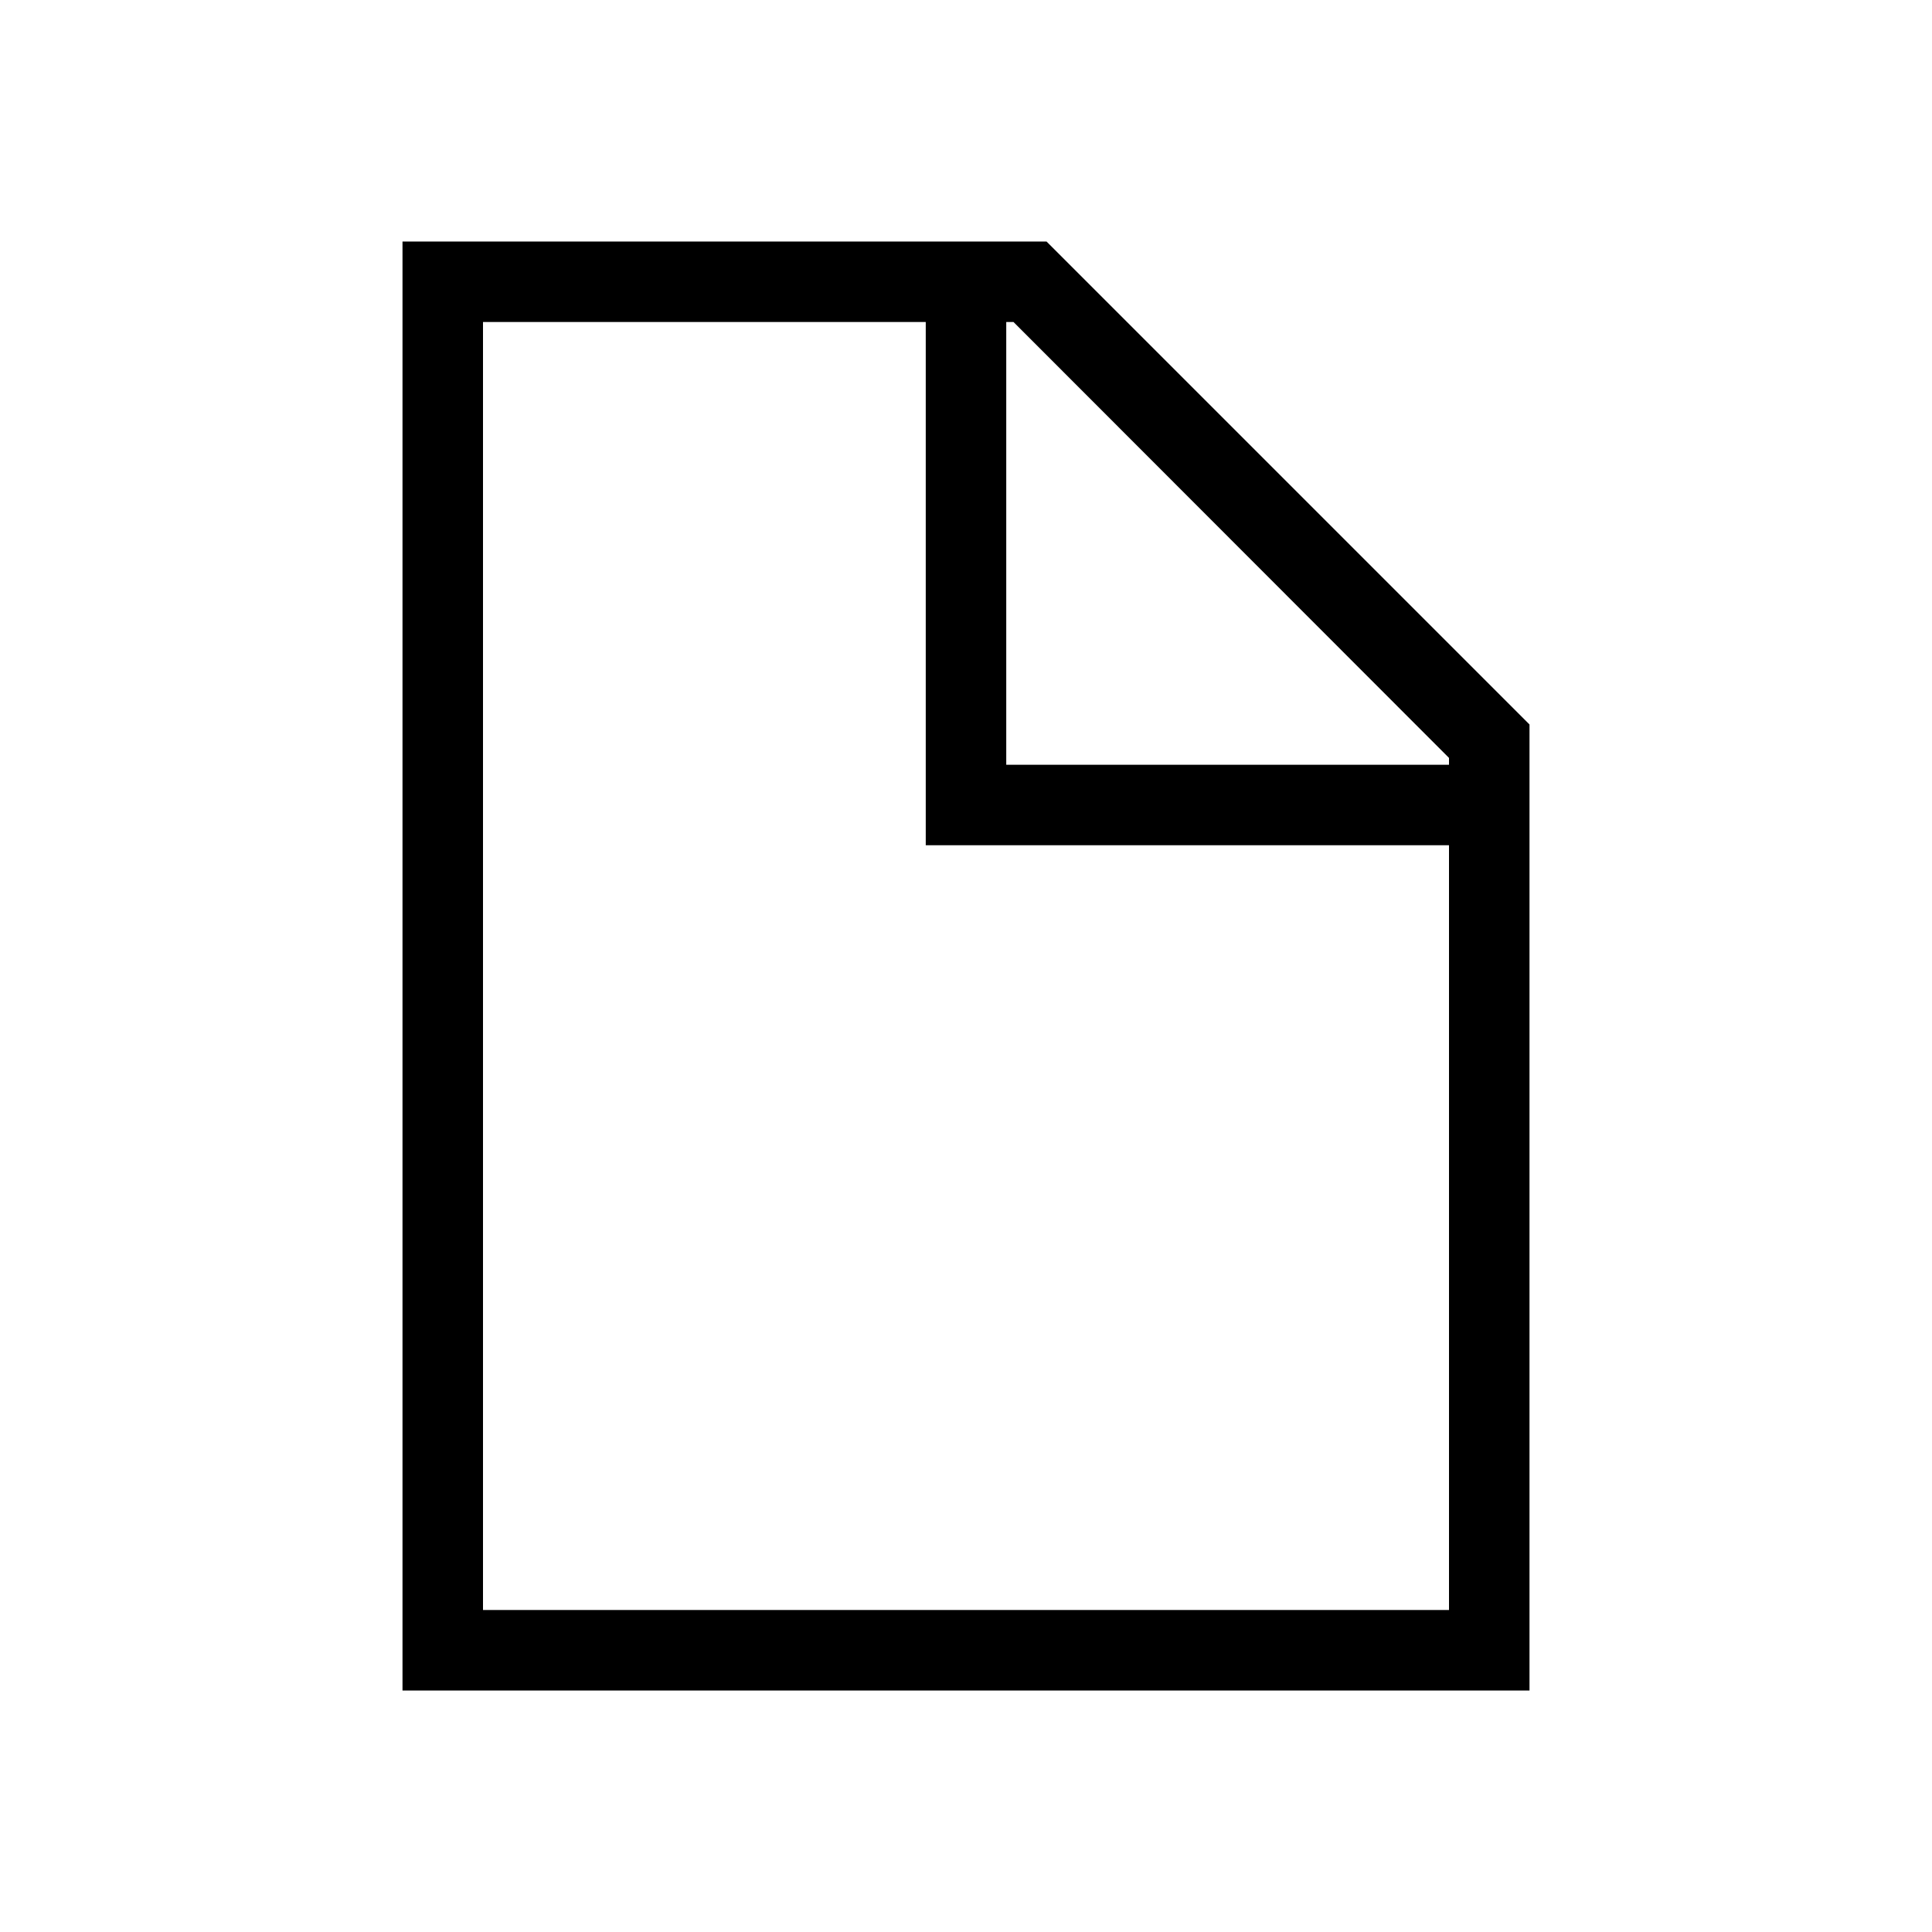 <?xml version="1.0" encoding="UTF-8"?>
<svg id="Layer_1" data-name="Layer 1" xmlns="http://www.w3.org/2000/svg" viewBox="0 0 48 48">
  <path d="M26,6H10V42h28V18L26,6Zm10,34H12V8h11v13h13v19Zm0-21h-11V8h.18l10.82,10.83v.17Z"/>
</svg>